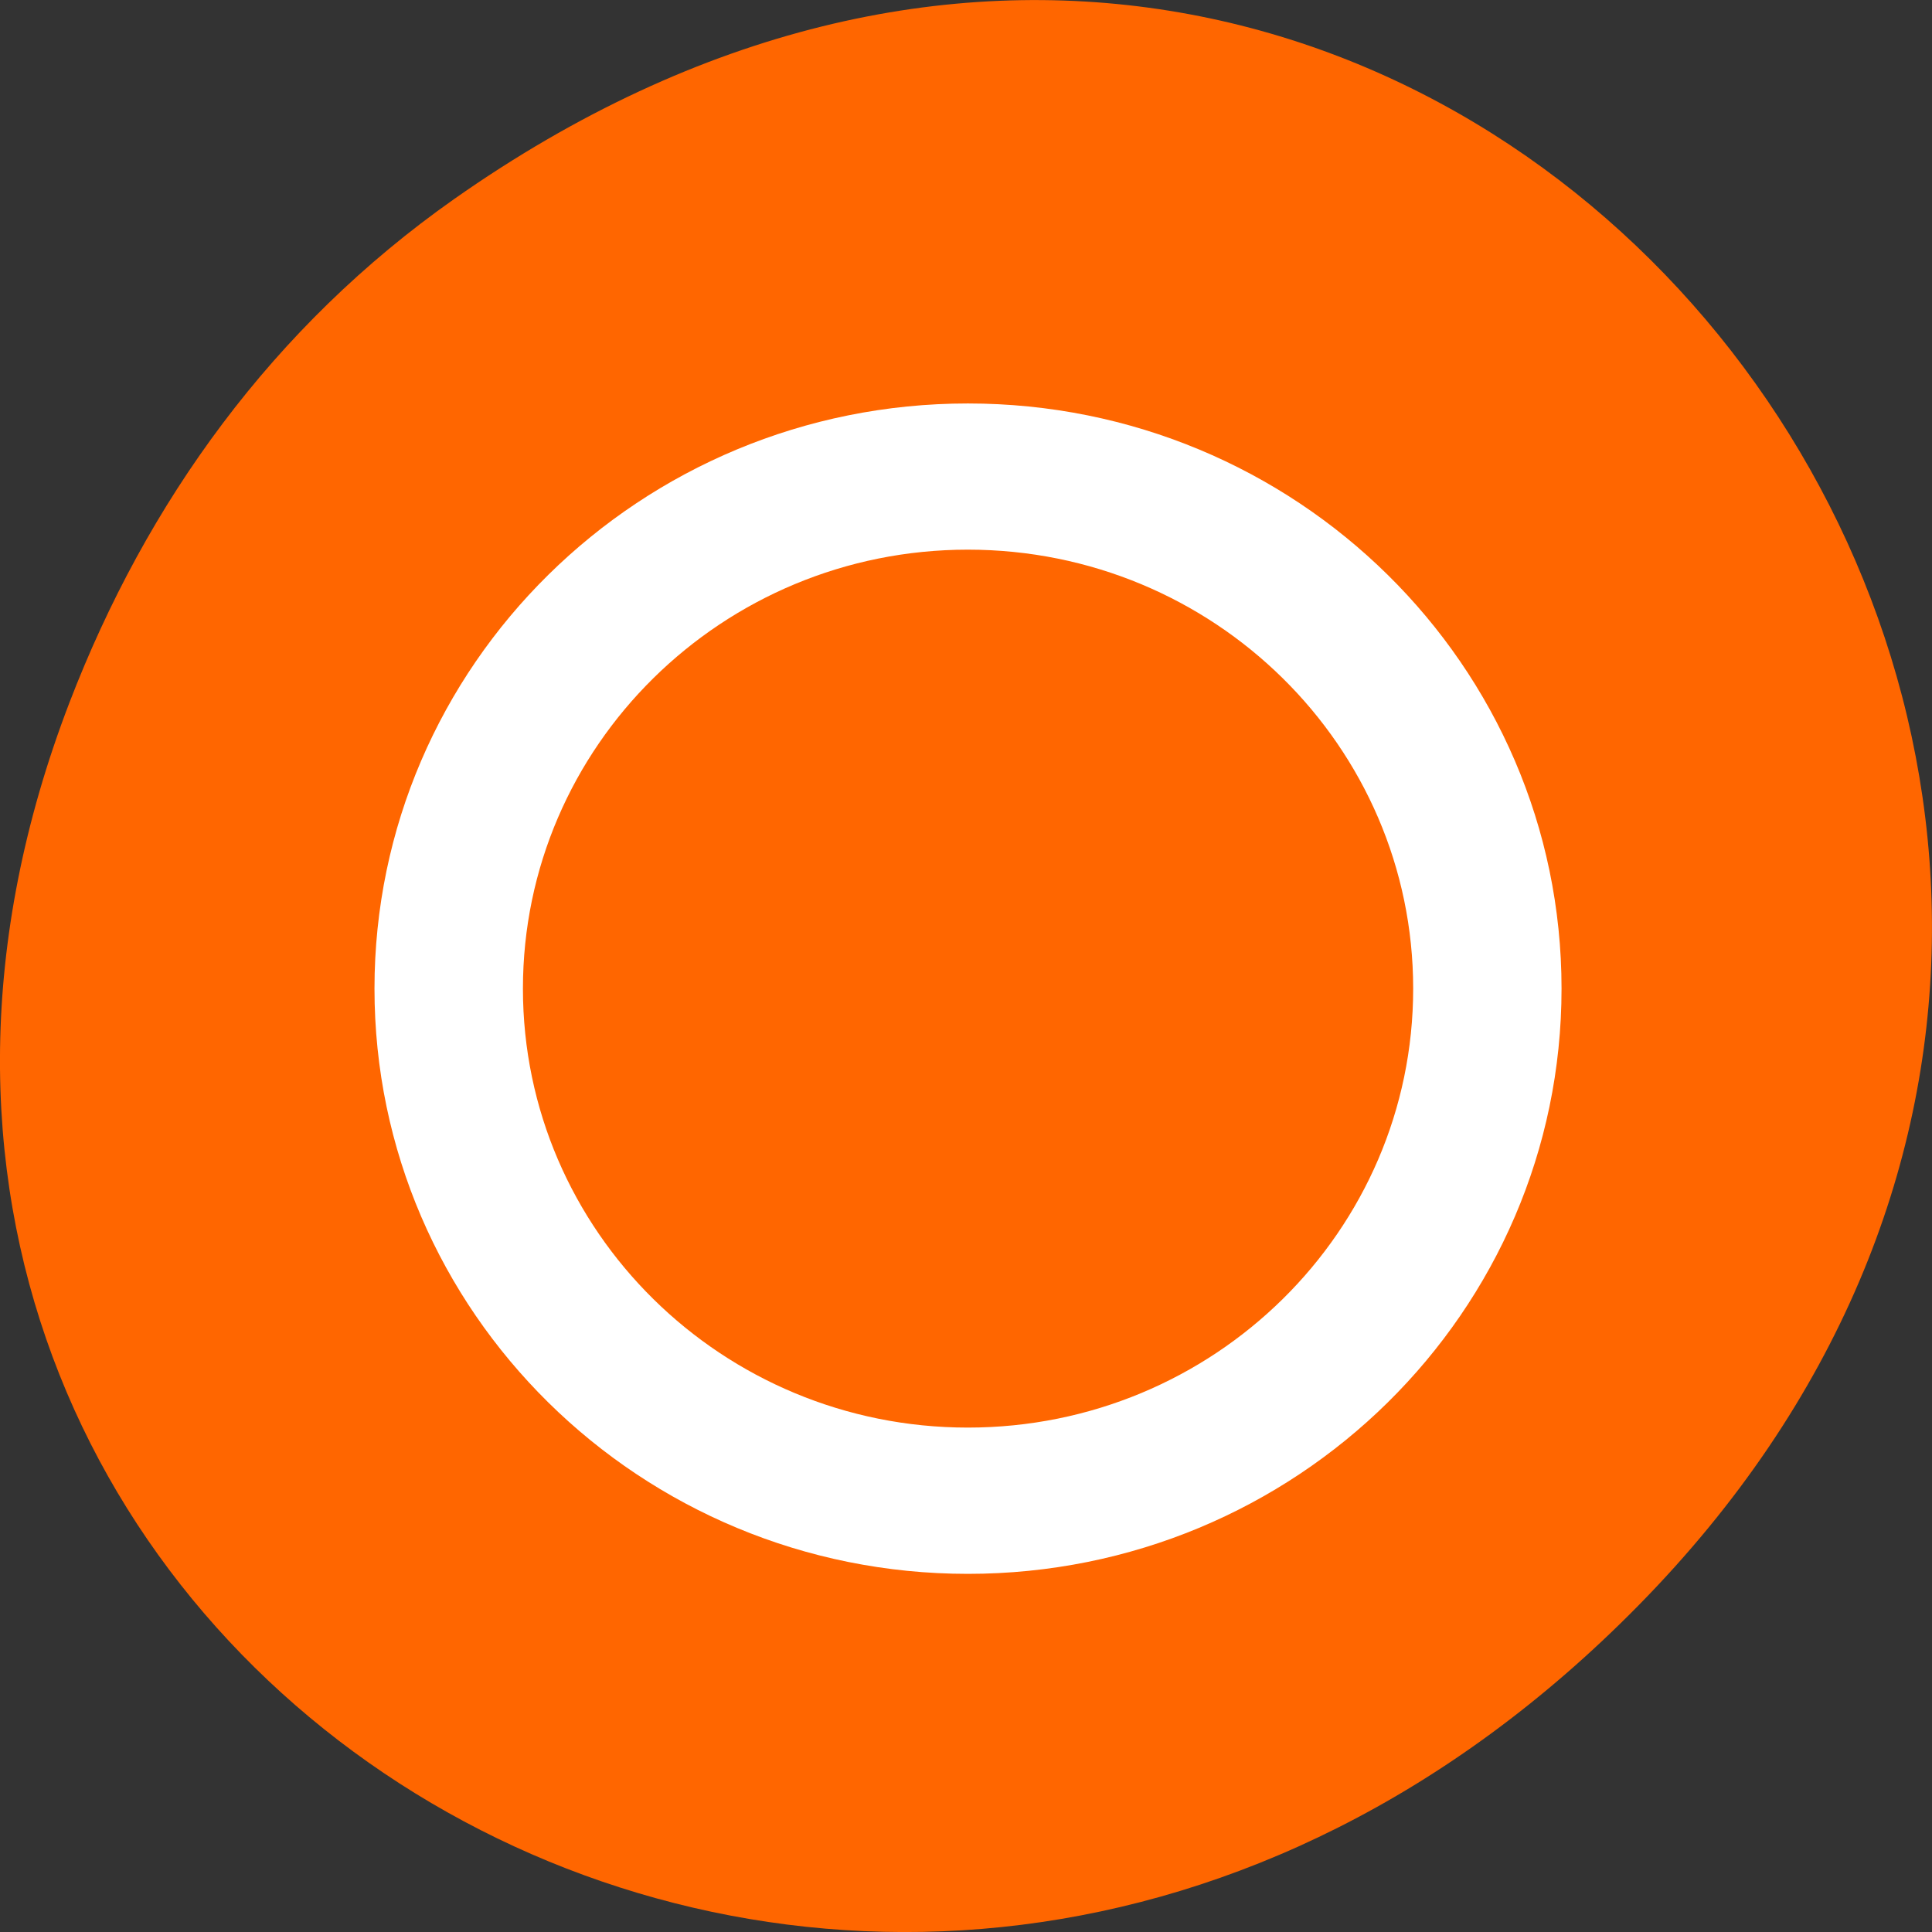 
<svg xmlns="http://www.w3.org/2000/svg" xmlns:xlink="http://www.w3.org/1999/xlink" width="24px" height="24px" viewBox="0 0 24 24" version="1.1">
<rect x="0" y="0" width="24" height="24" fill="#333333" stroke="none"/>
<g id="surface1">
<path style=" stroke:none;fill-rule:nonzero;fill:rgb(100%,40%,0%);fill-opacity:1;" d="M 5.641 2.473 C 17.914 -6.156 30.352 9.781 20.352 19.945 C 10.93 29.527 -3.711 20.645 0.863 8.727 C 1.82 6.238 3.387 4.059 5.641 2.473 Z M 5.641 2.473 "/>
<path style=" stroke:none;fill-rule:nonzero;fill:rgb(100%,100%,100%);fill-opacity:1;" d="M 12.023 19.551 C 7.953 19.551 4.652 16.297 4.652 12.281 C 4.652 8.266 7.953 5.012 12.023 5.012 C 16.098 5.012 19.398 8.266 19.398 12.281 C 19.398 16.297 16.098 19.551 12.023 19.551 Z M 12.023 17.734 C 15.078 17.734 17.555 15.293 17.555 12.281 C 17.555 9.27 15.078 6.828 12.023 6.828 C 8.973 6.828 6.496 9.27 6.496 12.281 C 6.496 15.293 8.973 17.734 12.023 17.734 Z M 12.023 17.734 "/>
</g>
</svg>
